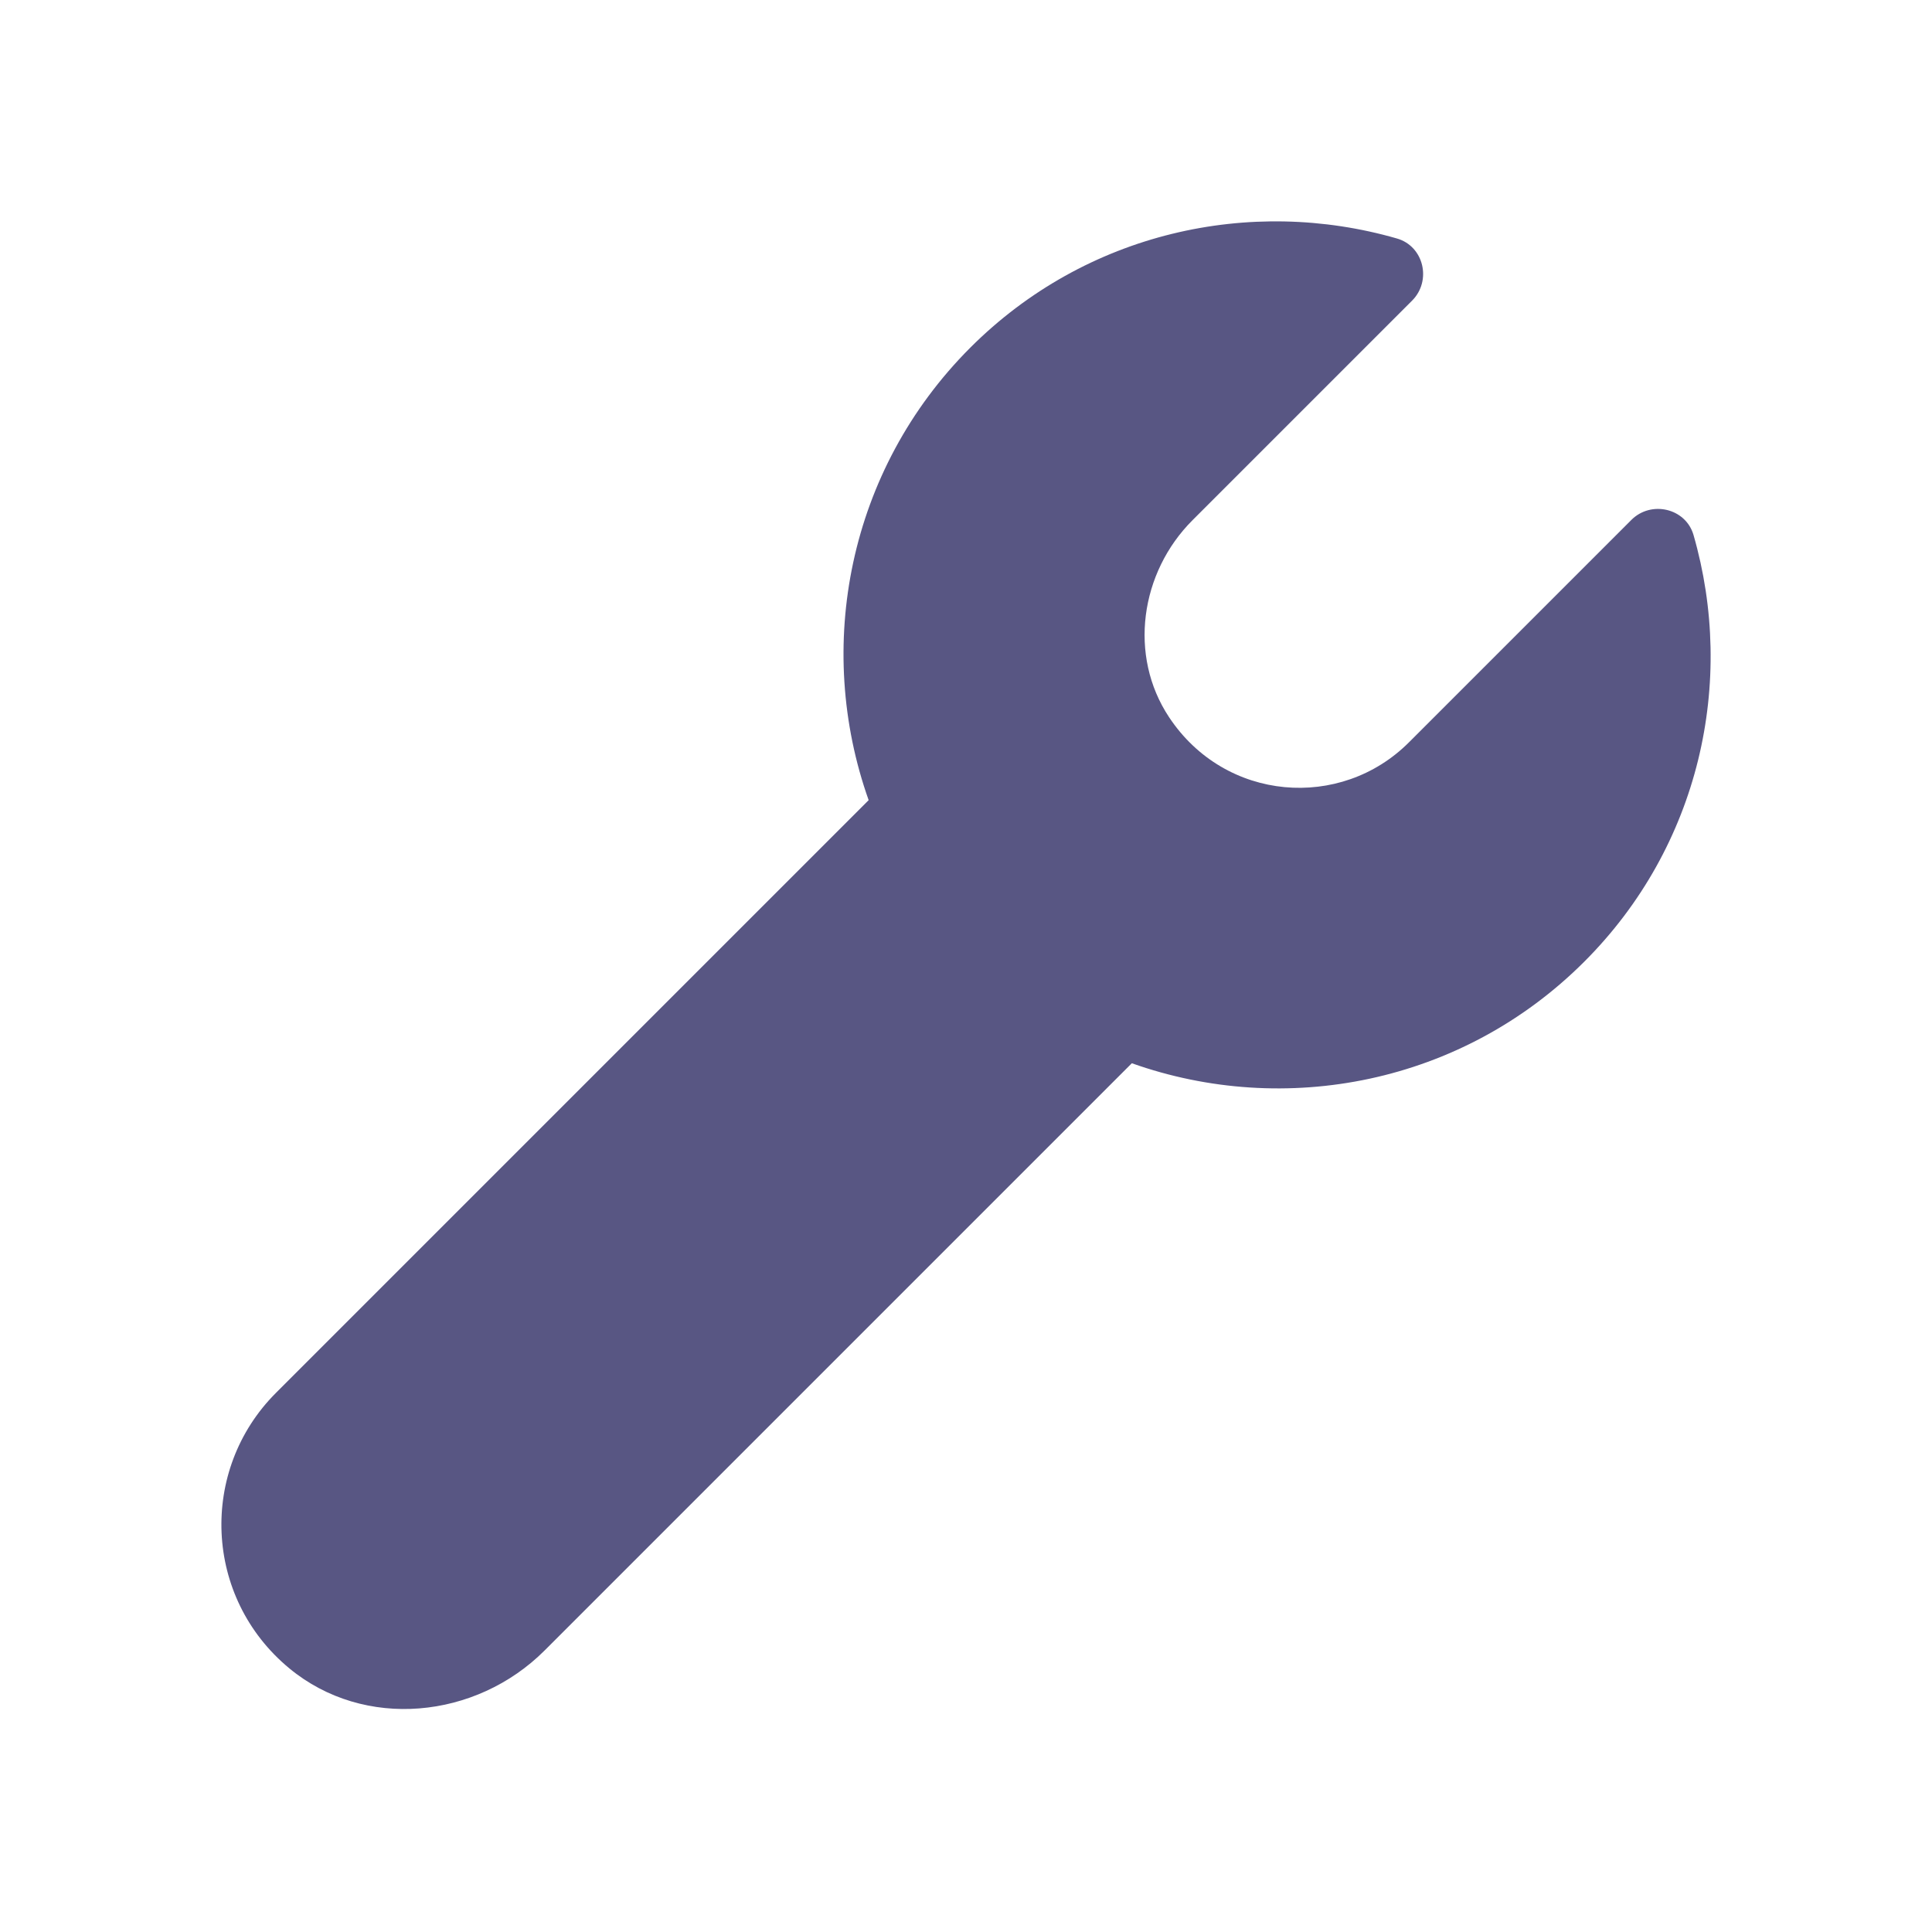 <svg width="18" height="18" viewBox="0 0 18 18" fill="none" xmlns="http://www.w3.org/2000/svg">
<path d="M15.778 4.984C15.705 4.734 15.383 4.66 15.199 4.844C14.183 5.86 13.238 6.805 13.126 6.917C12.492 7.551 11.416 7.472 10.892 6.682C10.511 6.108 10.623 5.334 11.11 4.847L13.156 2.801C13.341 2.616 13.266 2.294 13.015 2.222C11.649 1.828 10.117 2.162 9.04 3.239C7.9 4.38 7.587 6.03 8.093 7.455C6.556 8.992 2.795 12.754 2.57 12.978C1.854 13.695 1.896 14.883 2.696 15.544C3.394 16.121 4.434 16.017 5.074 15.377L10.545 9.906C11.97 10.412 13.62 10.1 14.76 8.96C15.838 7.883 16.172 6.351 15.778 4.984Z" fill="#585683"/>
</svg>
